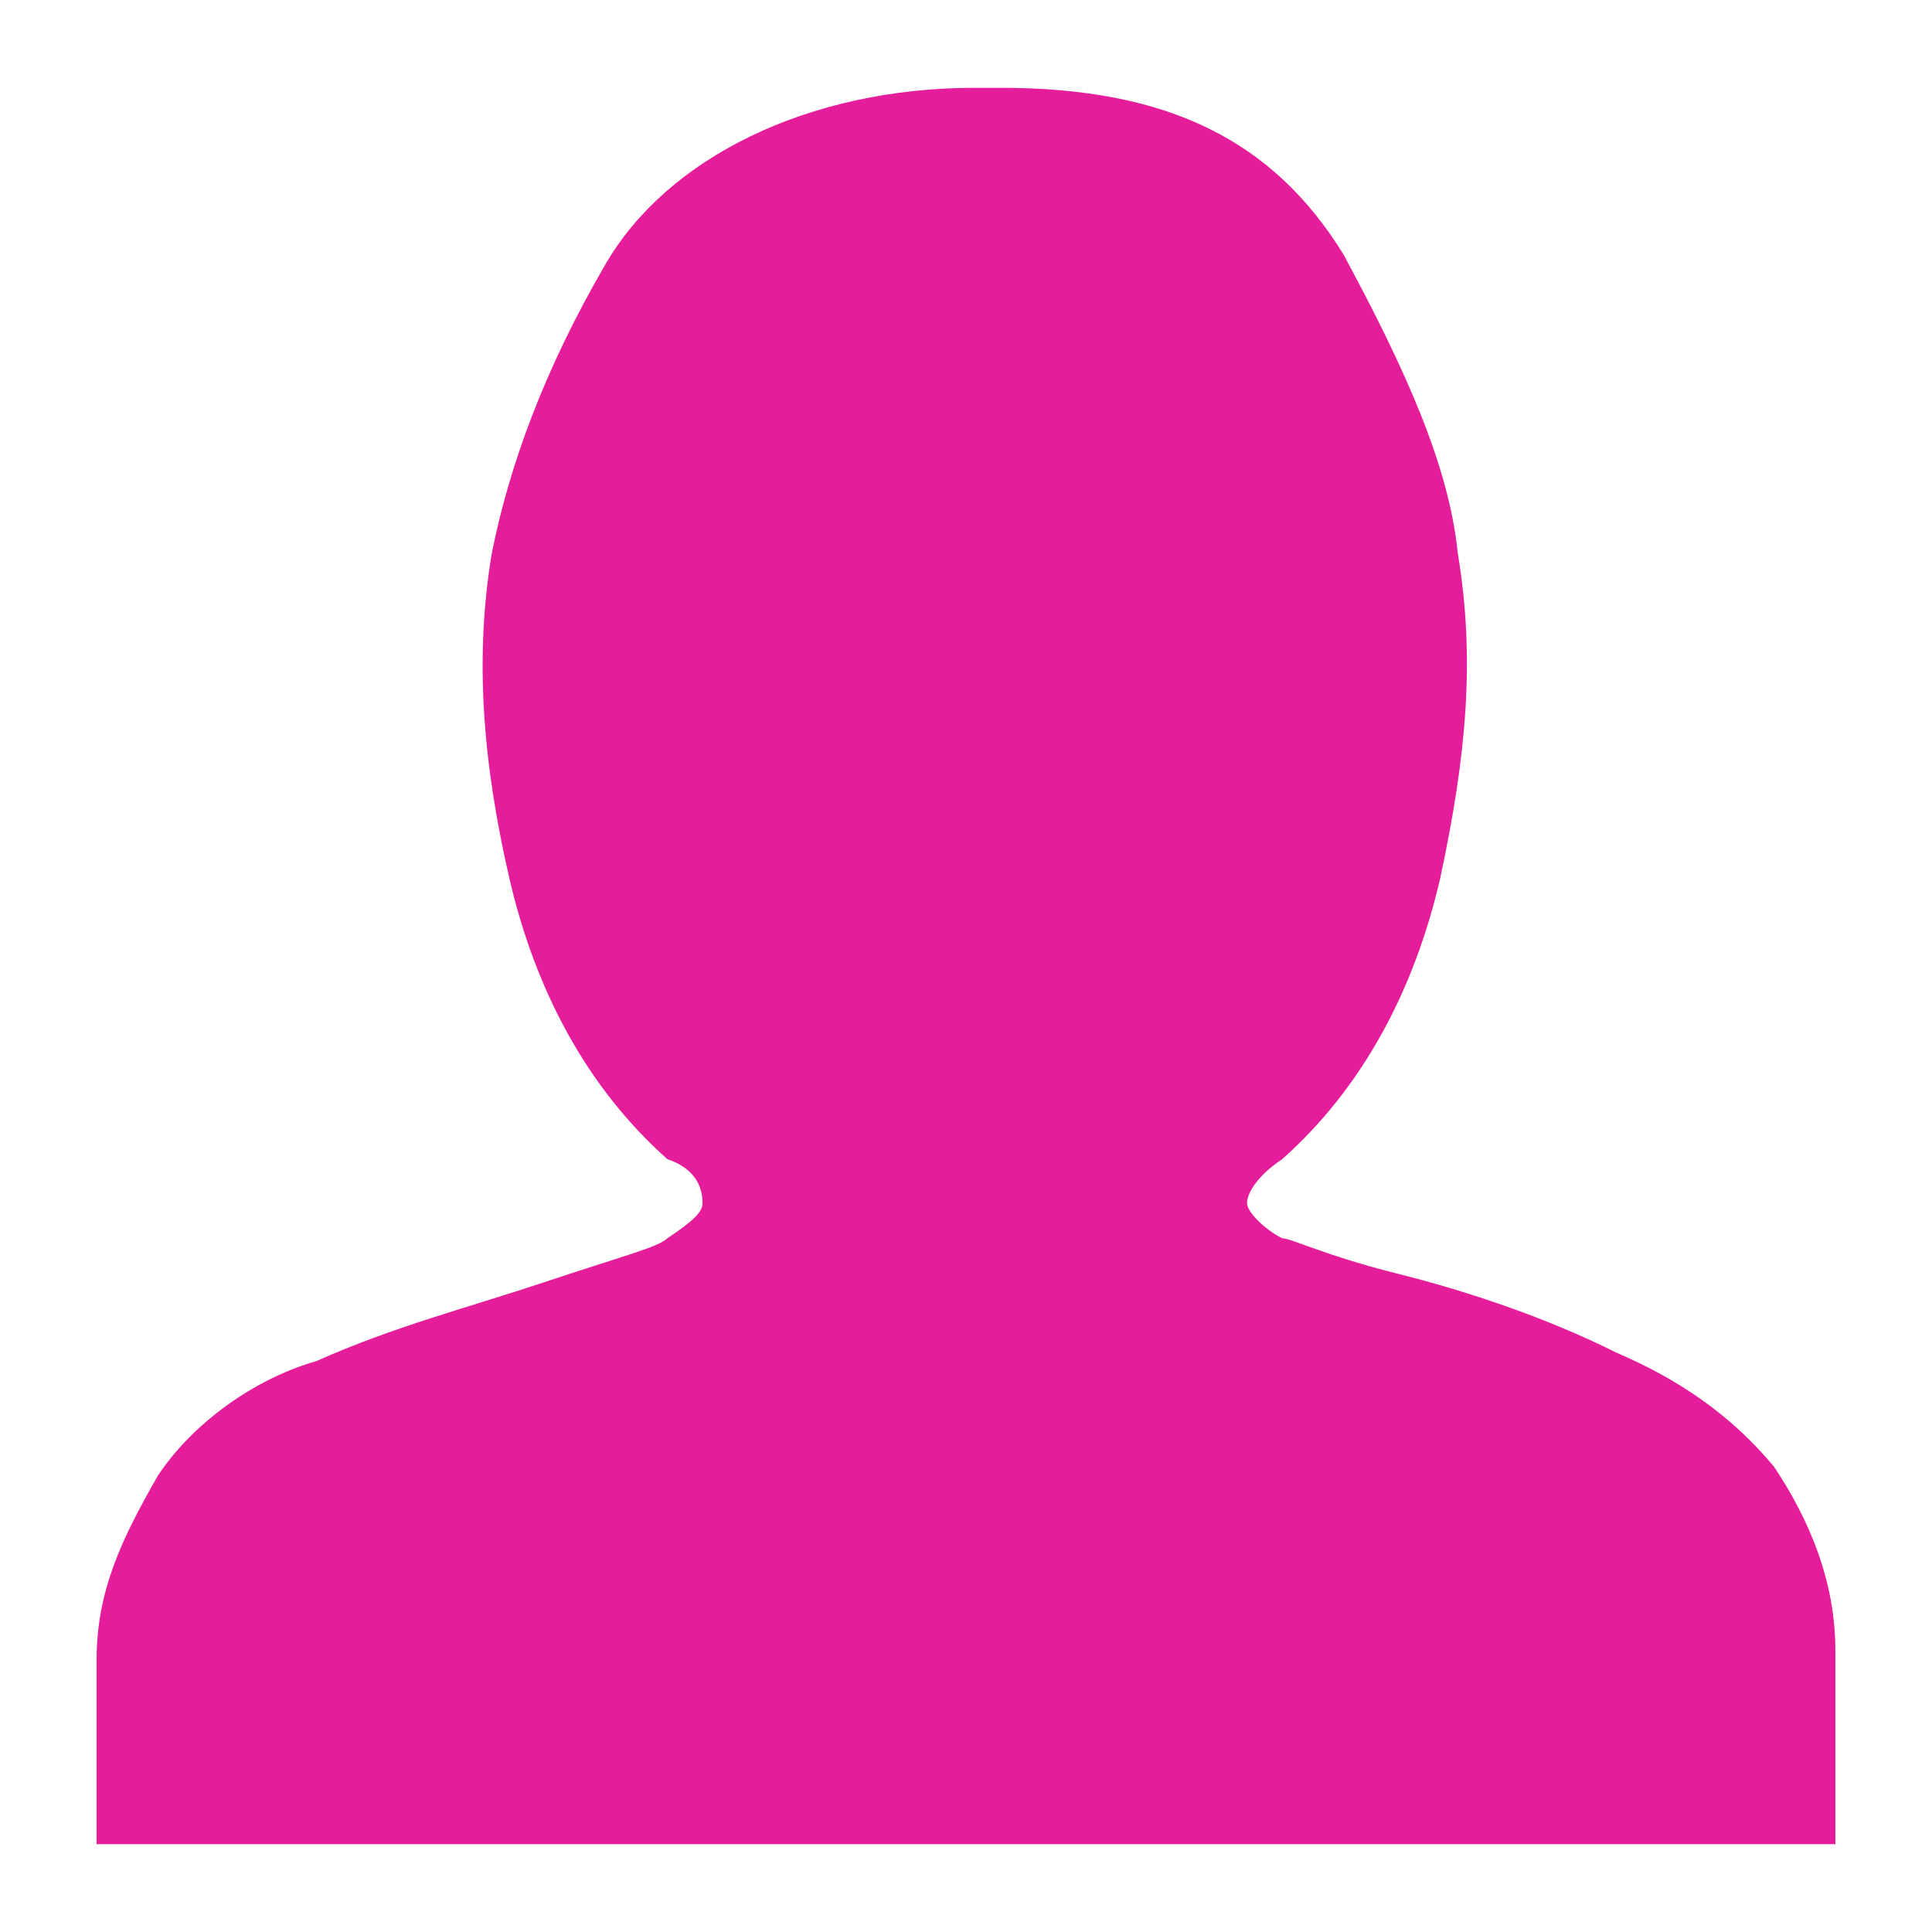 <?xml version="1.0" encoding="UTF-8" standalone="no"?>
<!-- Created with Inkscape (http://www.inkscape.org/) -->

<svg
   xmlns:dc="http://purl.org/dc/elements/1.1/"
   xmlns:cc="http://creativecommons.org/ns#"
   xmlns:rdf="http://www.w3.org/1999/02/22-rdf-syntax-ns#"
   xmlns:svg="http://www.w3.org/2000/svg"
   xmlns="http://www.w3.org/2000/svg"
   xmlns:sodipodi="http://sodipodi.sourceforge.net/DTD/sodipodi-0.dtd"
   xmlns:inkscape="http://www.inkscape.org/namespaces/inkscape"
   width="22"
   height="22"
   viewBox="0 0 22 22"
   id="svg3886"
   version="1.1"
   inkscape:version="0.91 r13725"
   sodipodi:docname="pink-login.svg">
  <defs
     id="defs3888" />
  <sodipodi:namedview
     id="base"
     pagecolor="#ffffff"
     bordercolor="#666666"
     borderopacity="1.0"
     inkscape:pageopacity="0.0"
     inkscape:pageshadow="2"
     inkscape:zoom="5.6"
     inkscape:cx="22.142857"
     inkscape:cy="48.214272"
     inkscape:document-units="px"
     inkscape:current-layer="layer1"
     showgrid="false"
     units="px"
     inkscape:window-width="1920"
     inkscape:window-height="1137"
     inkscape:window-x="-8"
     inkscape:window-y="-8"
     inkscape:window-maximized="1" />
  <g
     inkscape:label="Layer 1"
     inkscape:groupmode="layer"
     id="layer1"
     transform="translate(0,-1030.362)">
    <path
       d="m 11.4,1031.362 c 1.9,0 3.1,0.6 3.9,1.9 0.7,1.3 1.2,2.4 1.3,3.4 0.2,1.2 0.1,2.3 -0.2,3.7 -0.3,1.3 -0.9,2.4 -1.8,3.2 -0.3,0.2 -0.4,0.4 -0.4,0.5 0,0.1 0.2,0.3 0.4,0.4 0.1,0 0.5,0.2 1.3,0.4 0.8,0.2 1.7,0.5 2.5,0.9 0.7,0.3 1.3,0.7 1.8,1.3 0.4,0.6 0.7,1.3 0.7,2.1 l 0,2.2 c -1.3,0 -2.6,0 -3.6,0 -1,0 -2.2,0 -3.3,0 -1.1,0 -2.2,0 -3.2,0 -1,0 -2.1,0 -3.2,0 -1.1,0 -2.2,0 -3.2,0 -1,0 -2,0 -3.3,0 l 0,-2.1 c 0,-0.8 0.3,-1.4 0.7,-2.1 0.4,-0.6 1.1,-1.1 1.8,-1.3 0.9,-0.4 1.7,-0.6 2.6,-0.9 0.9,-0.3 1.3,-0.4 1.4,-0.5 0.3,-0.2 0.4,-0.3 0.4,-0.4 0,-0.2 -0.1,-0.4 -0.4,-0.5 -0.9,-0.8 -1.5,-1.9 -1.8,-3.2 -0.3,-1.3 -0.4,-2.5 -0.2,-3.7 0.2,-1 0.6,-2.1 1.3,-3.3 0.7,-1.2 2.3,-2 4.2,-2 l 0.3,0 z"
       id="path23"
       inkscape:connector-curvature="0"
       style="fill:#e51d9b" />
  </g>
</svg>
